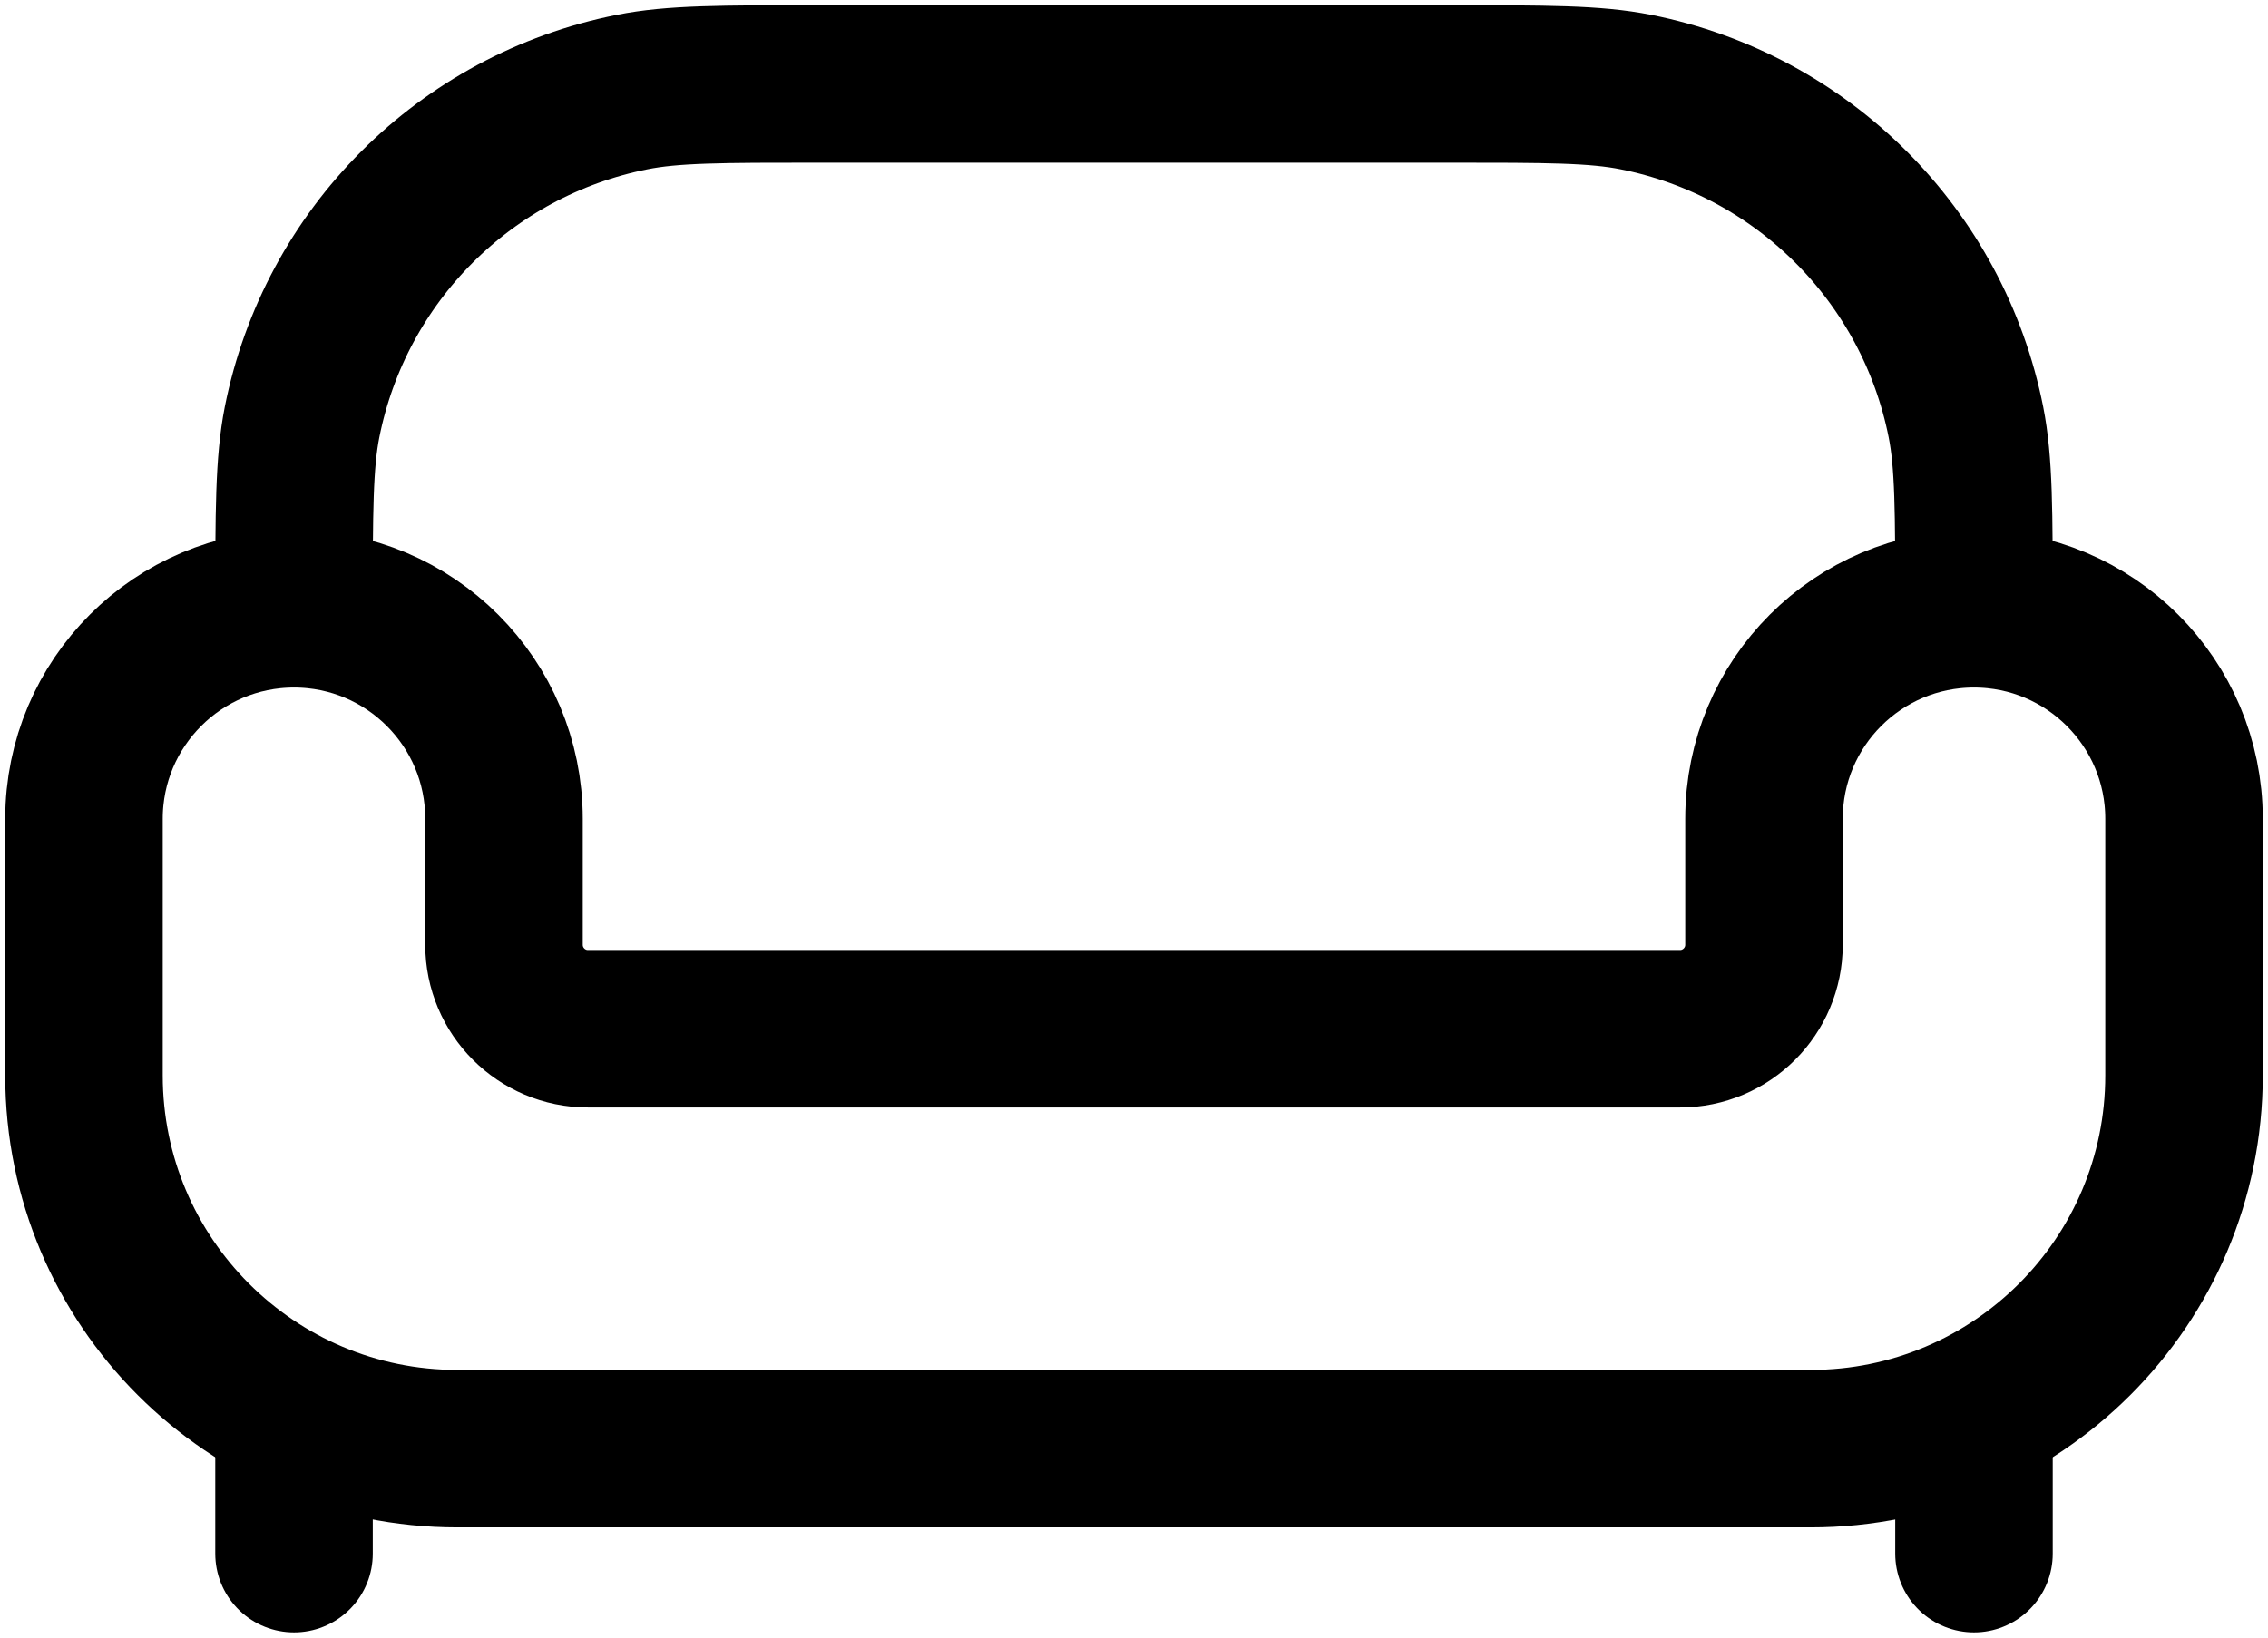 <svg width="36" height="26" viewBox="0 0 36 26" fill="none" xmlns="http://www.w3.org/2000/svg">
<path d="M7.259 23H28.741C32.014 23 34.667 20.347 34.667 17.074V13C34.667 11.159 33.174 9.666 31.333 9.666C29.492 9.666 28 11.159 28 13V15C28 15.736 27.403 16.333 26.667 16.333H9.333C8.597 16.333 8 15.736 8 15V13C8 11.159 6.508 9.666 4.667 9.666C2.826 9.666 1.333 11.159 1.333 13V17.074C1.333 20.347 3.986 23 7.259 23Z" stroke="black" stroke-width="2.5"/>
<path d="M31.333 9.667C31.333 8.118 31.333 7.344 31.205 6.7C30.679 4.055 28.612 1.988 25.967 1.462C25.323 1.333 24.549 1.333 23 1.333H13C11.451 1.333 10.677 1.333 10.033 1.462C7.388 1.988 5.321 4.055 4.795 6.7C4.667 7.344 4.667 8.118 4.667 9.667" stroke="black" stroke-width="2.5"/>
<path d="M31.333 24.667V23M4.667 24.667V23" stroke="black" stroke-width="2.5" stroke-linecap="round"/>
</svg>

